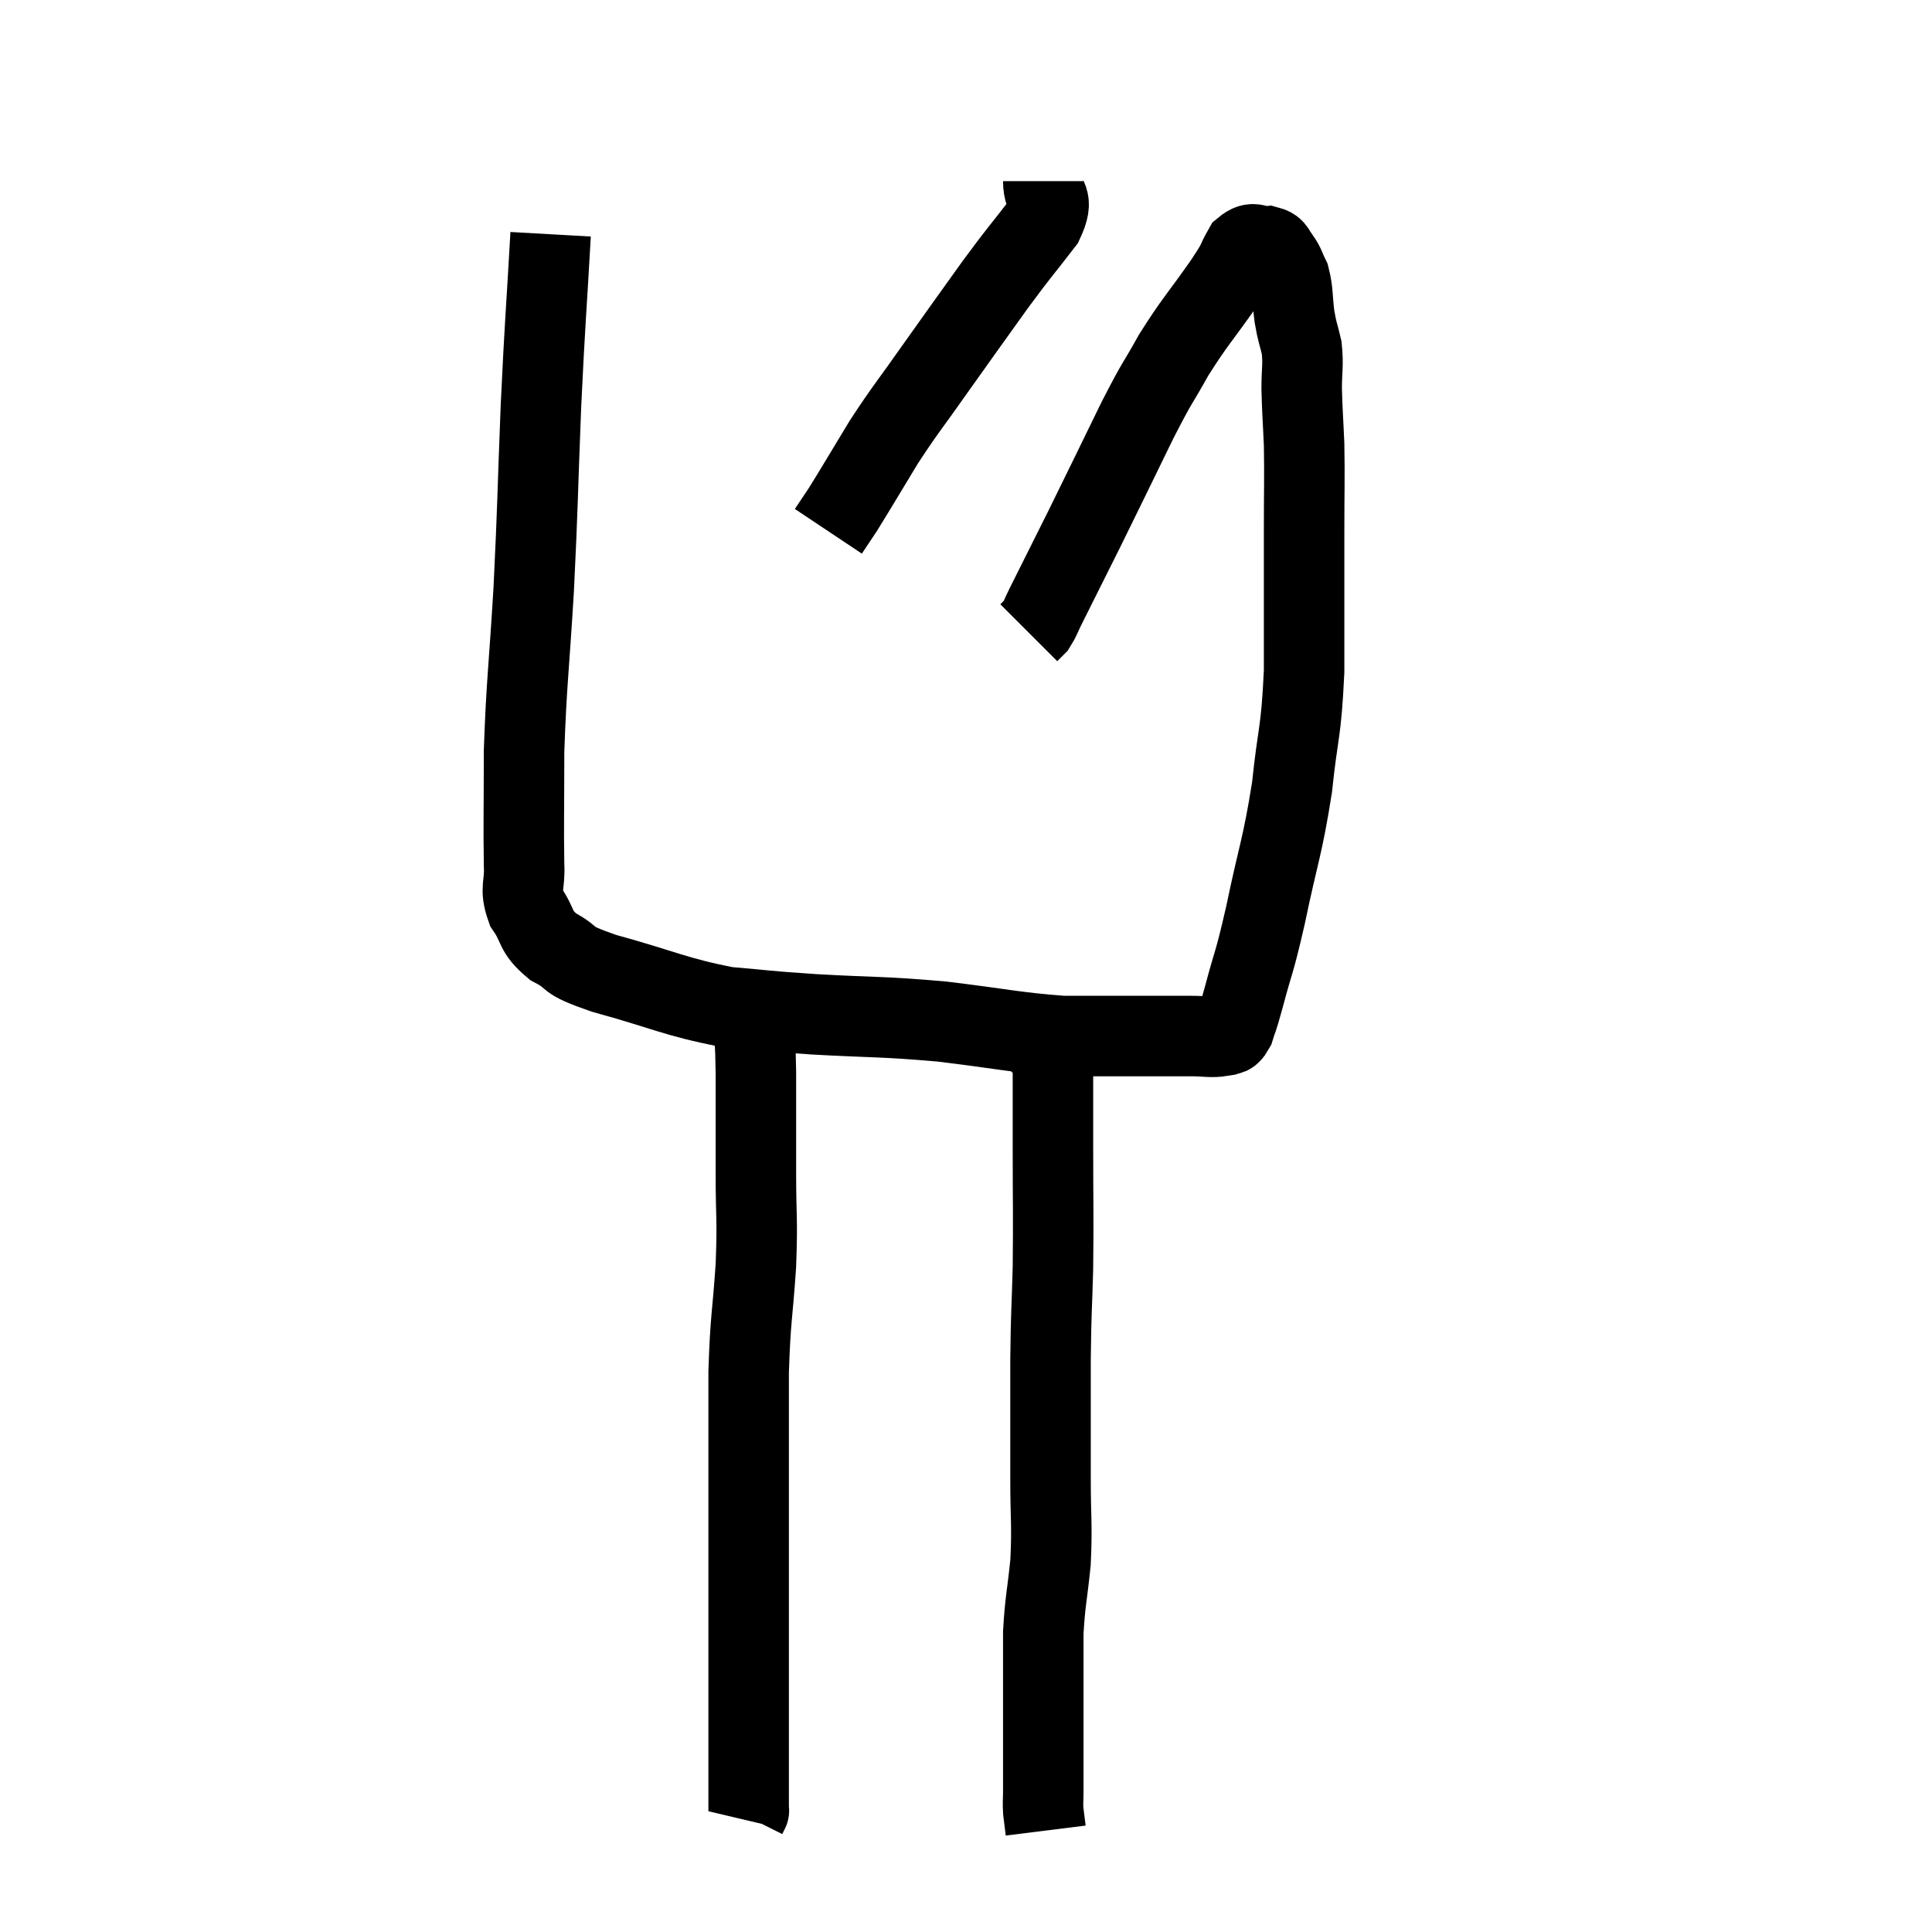 <svg width="48" height="48" viewBox="0 0 48 48" xmlns="http://www.w3.org/2000/svg"><path d="M 13.68 5.82 C 13.56 7.95, 13.545 7.875, 13.44 10.08 C 13.35 12.36, 13.365 12.495, 13.26 14.64 C 13.14 16.65, 13.08 16.95, 13.02 18.66 C 13.02 20.07, 13.005 20.505, 13.02 21.48 C 13.05 22.02, 12.9 22.05, 13.08 22.56 C 13.41 23.04, 13.26 23.115, 13.74 23.52 C 14.37 23.85, 13.92 23.805, 15 24.18 C 16.53 24.6, 16.755 24.765, 18.06 25.02 C 19.14 25.11, 18.885 25.11, 20.22 25.2 C 21.81 25.29, 21.855 25.245, 23.4 25.38 C 24.9 25.56, 25.2 25.65, 26.4 25.74 C 27.3 25.74, 27.57 25.74, 28.2 25.74 C 28.56 25.74, 28.575 25.74, 28.92 25.74 C 29.25 25.74, 29.22 25.74, 29.58 25.74 C 29.97 25.74, 30.09 25.785, 30.36 25.74 C 30.51 25.65, 30.525 25.8, 30.66 25.56 C 30.78 25.17, 30.705 25.485, 30.9 24.78 C 31.17 23.76, 31.14 24.045, 31.44 22.74 C 31.77 21.15, 31.86 21.075, 32.1 19.56 C 32.25 18.12, 32.325 18.27, 32.4 16.68 C 32.4 14.94, 32.4 14.61, 32.4 13.2 C 32.4 12.12, 32.415 11.925, 32.4 11.04 C 32.37 10.35, 32.355 10.26, 32.34 9.66 C 32.34 9.15, 32.385 9.09, 32.34 8.64 C 32.25 8.25, 32.235 8.295, 32.16 7.86 C 32.1 7.38, 32.13 7.26, 32.04 6.9 C 31.92 6.66, 31.935 6.615, 31.8 6.42 C 31.65 6.27, 31.725 6.18, 31.5 6.12 C 31.2 6.15, 31.17 5.955, 30.9 6.18 C 30.66 6.6, 30.855 6.36, 30.42 7.02 C 29.79 7.92, 29.7 7.965, 29.16 8.82 C 28.71 9.63, 28.815 9.36, 28.26 10.44 C 27.6 11.79, 27.51 11.985, 26.94 13.14 C 26.46 14.1, 26.28 14.46, 25.98 15.06 C 25.86 15.3, 25.845 15.375, 25.74 15.54 L 25.56 15.72" fill="none" stroke="black" stroke-width="2"></path><path d="M 25.92 4.5 C 25.92 5.01, 26.22 4.875, 25.92 5.52 C 25.32 6.3, 25.395 6.165, 24.72 7.08 C 23.97 8.13, 23.91 8.205, 23.22 9.18 C 22.59 10.08, 22.53 10.11, 21.96 10.98 C 21.45 11.82, 21.285 12.105, 20.94 12.66 L 20.58 13.2" fill="none" stroke="black" stroke-width="2"></path><path d="M 18.24 25.26 C 18.48 25.35, 18.585 25.095, 18.72 25.44 C 18.75 26.04, 18.765 25.71, 18.78 26.64 C 18.78 27.9, 18.78 27.96, 18.78 29.16 C 18.78 30.3, 18.825 30.21, 18.78 31.44 C 18.69 32.76, 18.645 32.715, 18.6 34.08 C 18.6 35.49, 18.6 35.76, 18.6 36.9 C 18.6 37.77, 18.6 37.695, 18.6 38.64 C 18.6 39.66, 18.6 39.645, 18.6 40.68 C 18.6 41.73, 18.6 41.895, 18.6 42.78 C 18.6 43.5, 18.6 43.665, 18.6 44.22 C 18.6 44.61, 18.6 44.805, 18.6 45 C 18.6 45, 18.6 45, 18.6 45 C 18.6 45, 18.615 44.97, 18.6 45 L 18.54 45.12" fill="none" stroke="black" stroke-width="2"></path><path d="M 25.8 25.86 C 25.98 26.16, 26.07 25.815, 26.16 26.46 C 26.16 27.45, 26.16 27.18, 26.16 28.44 C 26.16 29.97, 26.175 30.165, 26.16 31.5 C 26.13 32.64, 26.115 32.475, 26.1 33.78 C 26.1 35.25, 26.1 35.46, 26.1 36.72 C 26.1 37.77, 26.145 37.86, 26.1 38.82 C 26.01 39.69, 25.965 39.78, 25.92 40.56 C 25.92 41.25, 25.92 41.22, 25.92 41.94 C 25.92 42.69, 25.92 42.87, 25.92 43.44 C 25.92 43.83, 25.92 43.95, 25.92 44.22 C 25.92 44.37, 25.92 44.325, 25.92 44.52 C 25.92 44.76, 25.905 44.76, 25.92 45 C 25.95 45.24, 25.965 45.36, 25.98 45.48 C 25.98 45.48, 25.98 45.48, 25.98 45.48 L 25.98 45.48" fill="none" stroke="black" stroke-width="2"></path></svg>